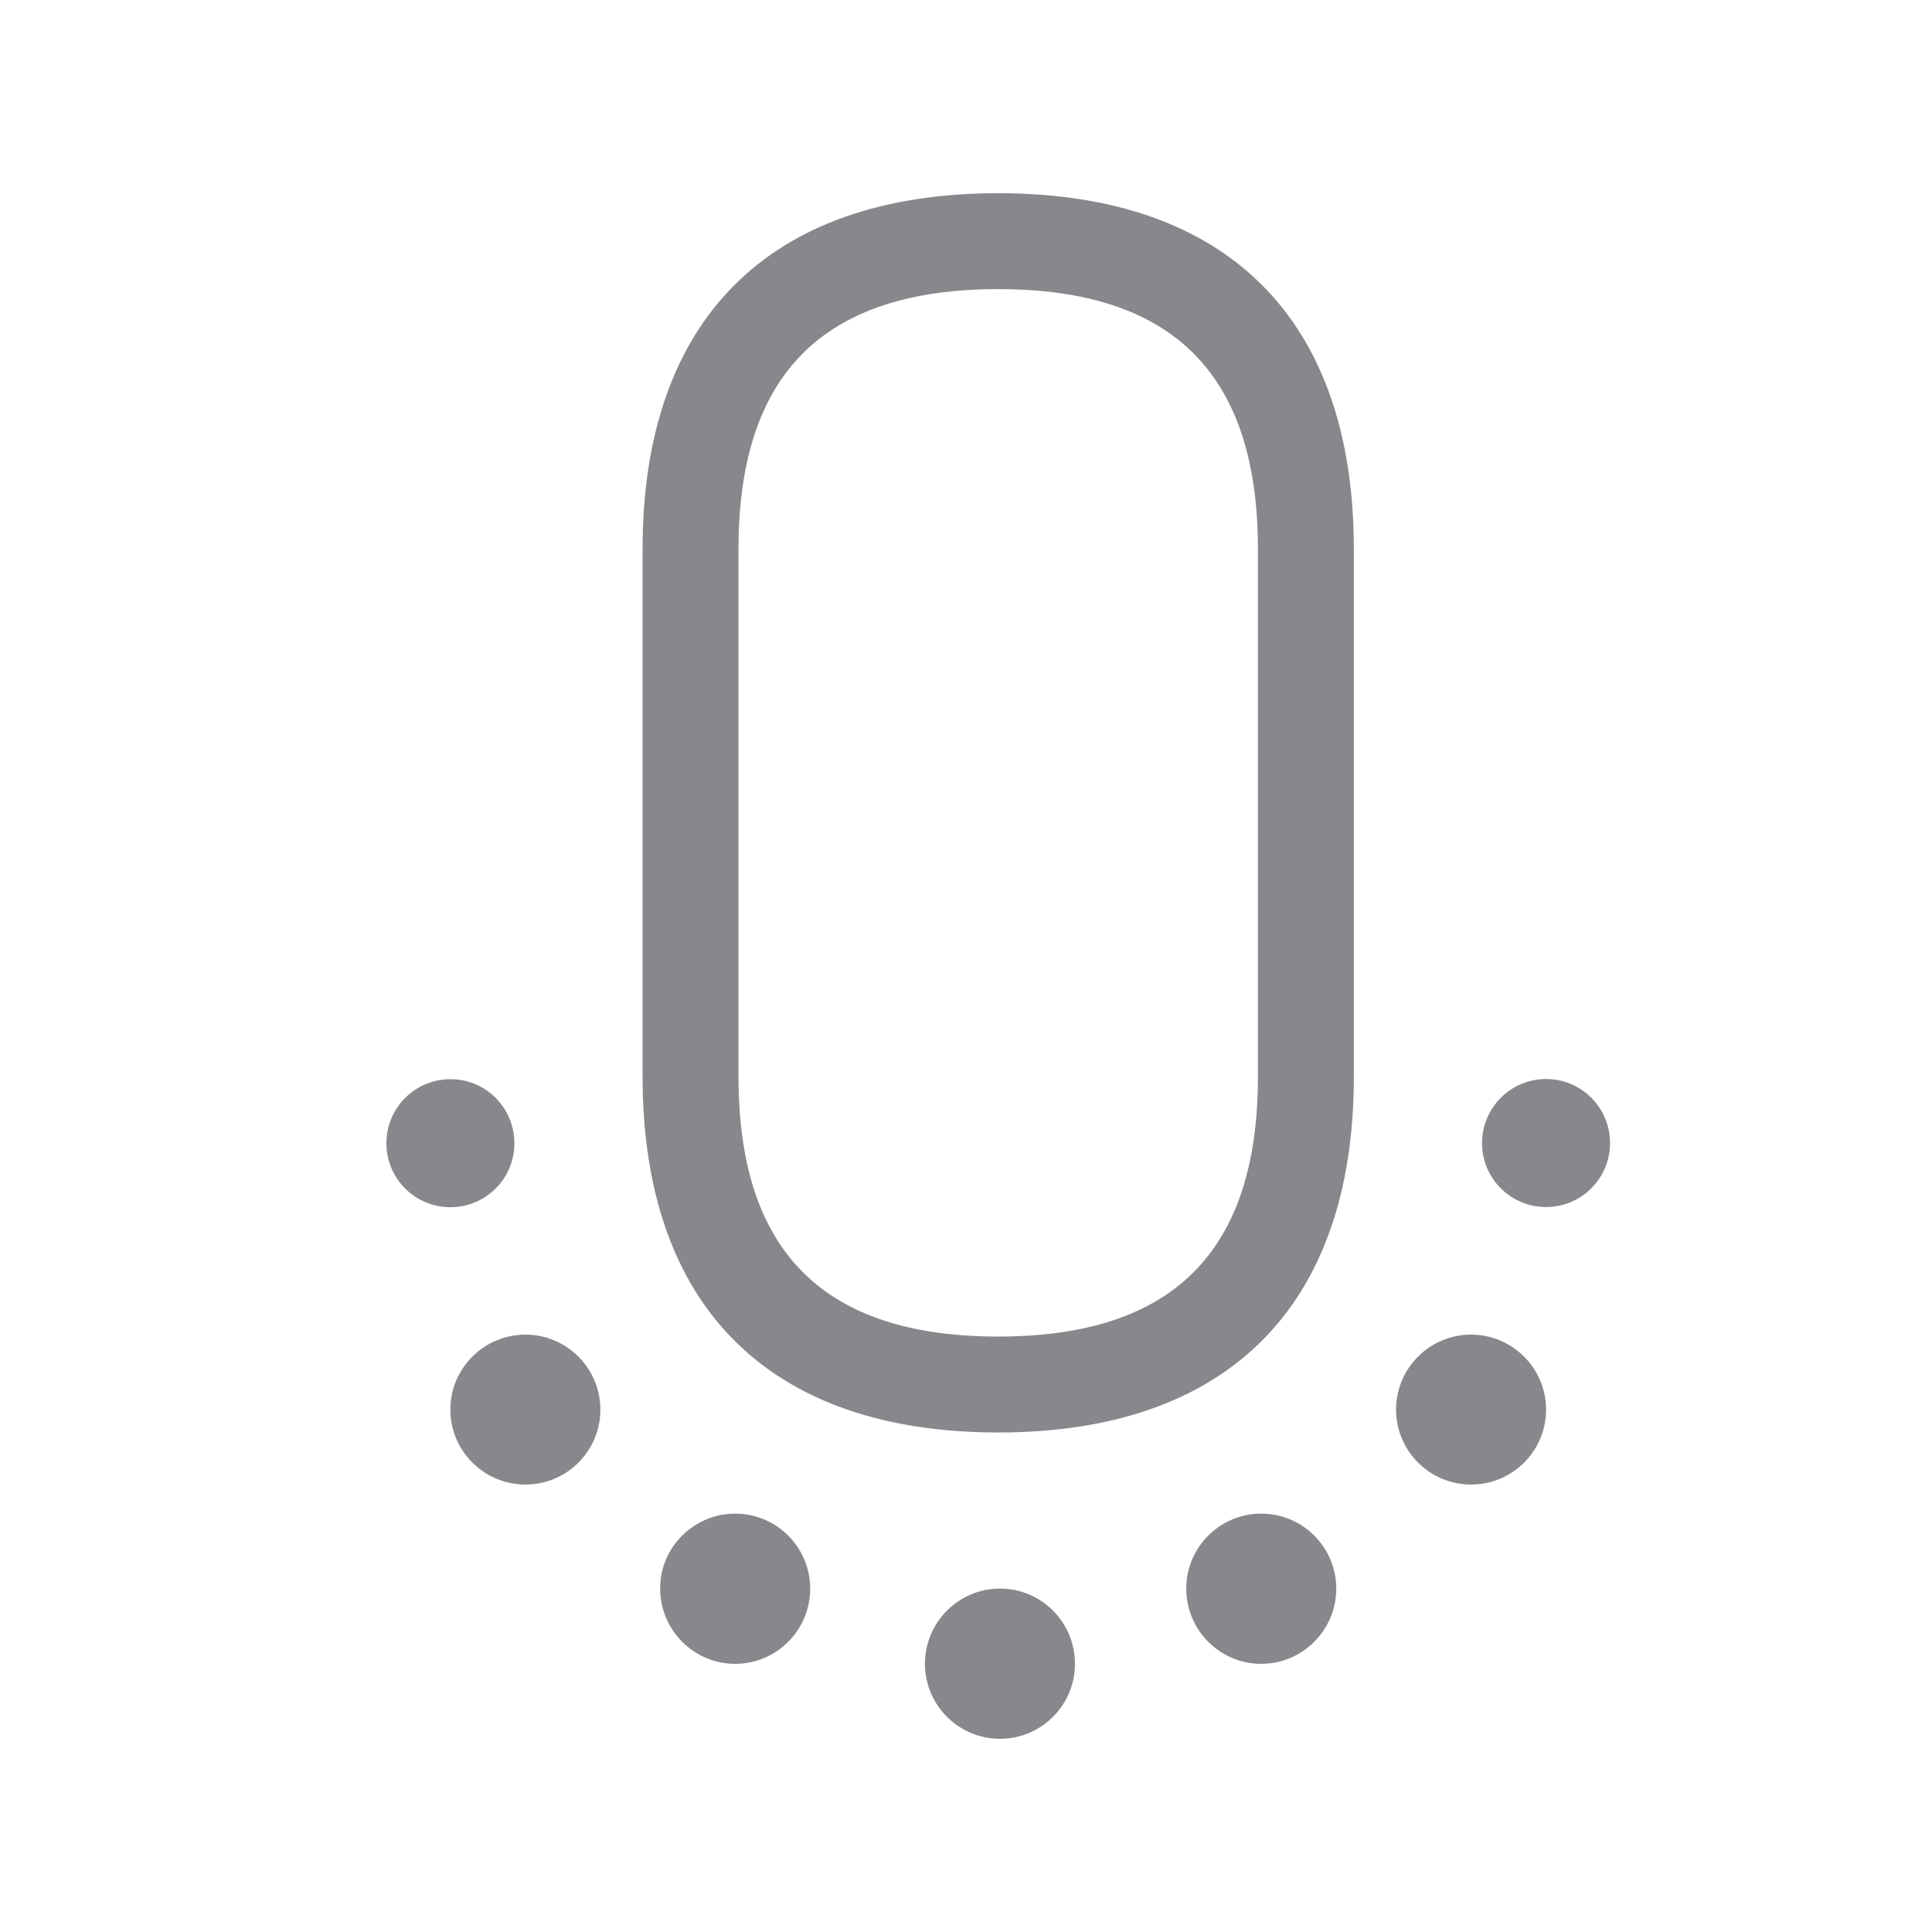 <svg width="20" height="20" viewBox="0 0 20 20" fill="none" xmlns="http://www.w3.org/2000/svg">
<path fill-rule="evenodd" clip-rule="evenodd" d="M13.022 11.145V5.684C13.022 3.874 12.143 2.993 10.334 2.993C8.524 2.993 7.645 3.871 7.645 5.684V11.145C7.645 12.955 8.524 13.836 10.334 13.836C12.143 13.836 13.022 12.955 13.022 11.145ZM10.334 2C12.708 2 14.015 3.309 14.015 5.684V11.145C14.015 13.52 12.708 14.829 10.334 14.829C7.959 14.829 6.652 13.52 6.652 11.145V5.684C6.652 3.309 7.959 2 10.334 2ZM10.352 16.445C10.78 16.445 11.128 16.793 11.128 17.224C11.128 17.652 10.78 18 10.352 18C9.924 18 9.575 17.652 9.575 17.224C9.575 16.793 9.924 16.445 10.352 16.445ZM13.056 15.669C13.484 15.669 13.833 16.017 13.833 16.445C13.833 16.875 13.484 17.224 13.056 17.224C12.628 17.224 12.28 16.875 12.28 16.445C12.28 16.017 12.628 15.669 13.056 15.669ZM15.228 13.816C15.656 13.816 16.005 14.164 16.005 14.592C16.005 15.022 15.656 15.368 15.228 15.368C14.8 15.368 14.452 15.02 14.452 14.592C14.452 14.164 14.8 13.816 15.228 13.816ZM16.005 11.17C16.371 11.17 16.667 11.466 16.667 11.833C16.667 12.199 16.371 12.495 16.005 12.495C15.638 12.495 15.342 12.199 15.342 11.833C15.342 11.468 15.638 11.17 16.005 11.17ZM7.611 15.669C8.039 15.669 8.387 16.017 8.387 16.445C8.387 16.875 8.039 17.224 7.611 17.224C7.183 17.224 6.834 16.875 6.834 16.445C6.832 16.017 7.183 15.669 7.611 15.669ZM5.439 13.816C5.867 13.816 6.215 14.164 6.215 14.592C6.215 15.022 5.867 15.368 5.439 15.368C5.011 15.368 4.662 15.02 4.662 14.592C4.662 14.164 5.011 13.816 5.439 13.816ZM5.325 11.835C5.325 12.201 5.029 12.497 4.662 12.497C4.296 12.497 4 12.201 4 11.835C4 11.468 4.296 11.172 4.662 11.172C5.029 11.17 5.325 11.468 5.325 11.835Z" fill="#86888C"/>
</svg>

